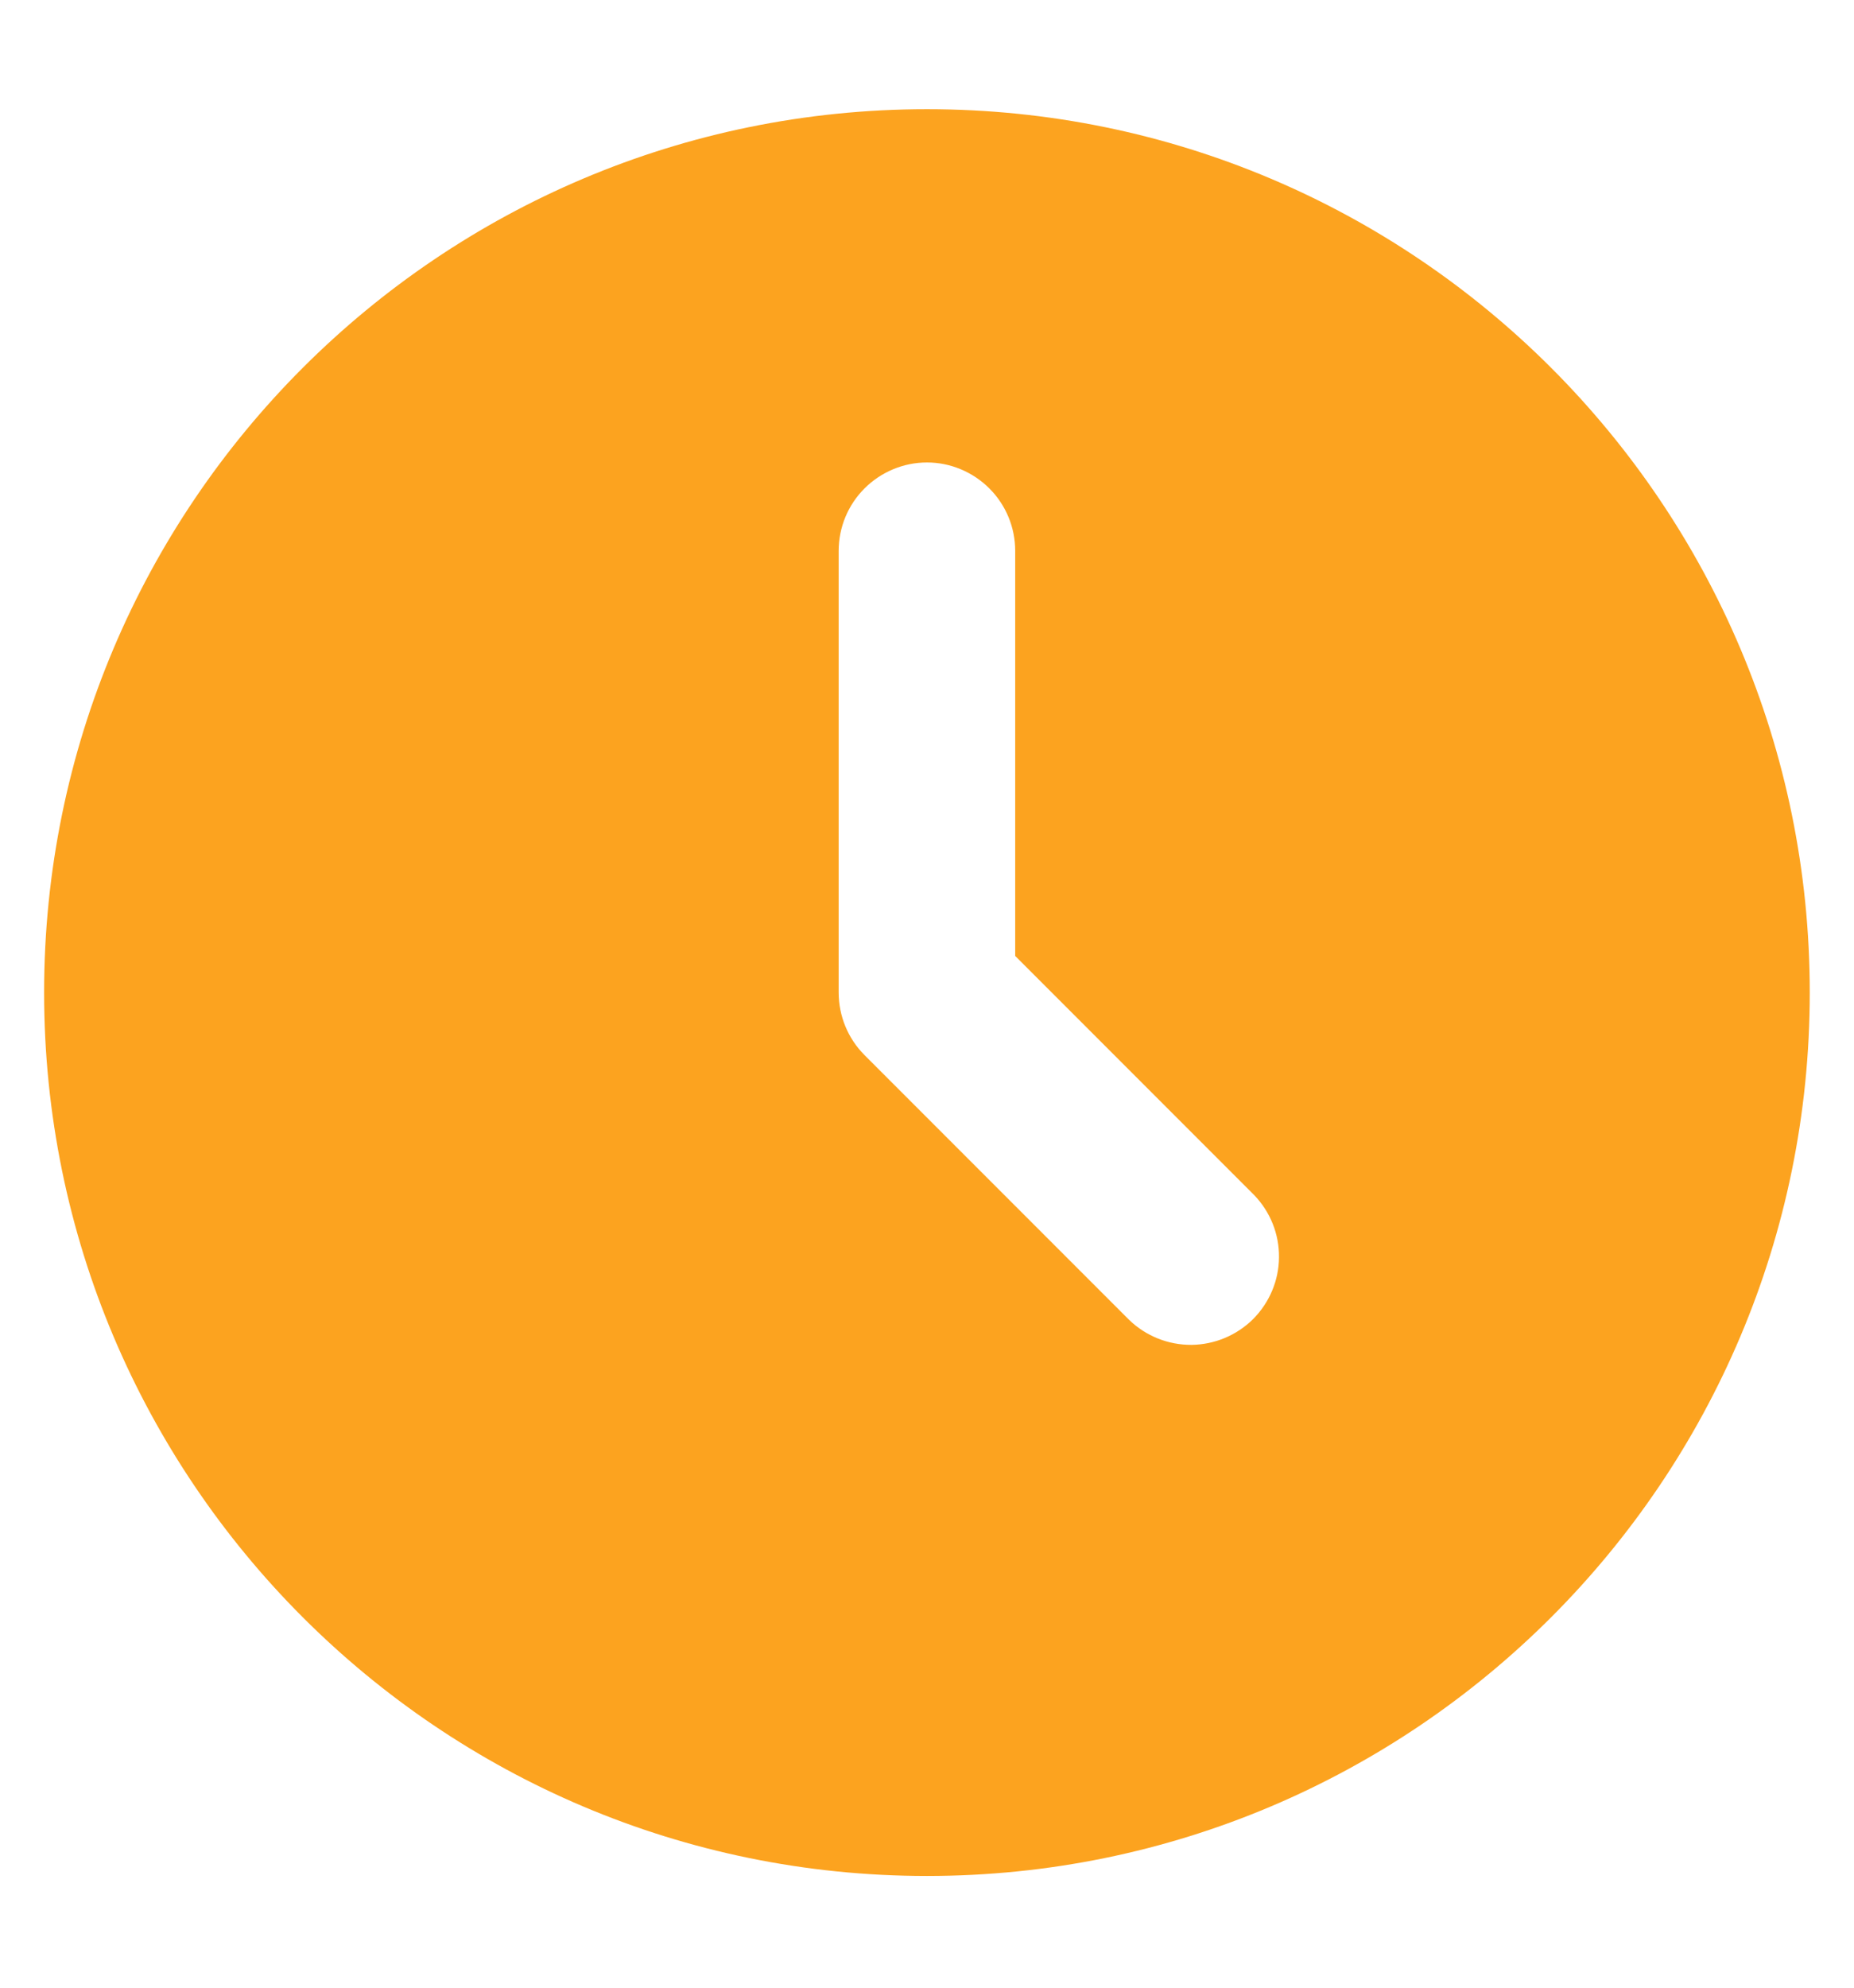 <svg width="14" height="15" viewBox="0 0 14 15" fill="none" xmlns="http://www.w3.org/2000/svg">
<path d="M7 0.824C10.682 0.824 13.666 3.808 13.666 7.49C13.666 11.172 10.682 14.157 7 14.157C3.318 14.157 0.333 11.172 0.333 7.49C0.333 3.808 3.318 0.824 7 0.824ZM7 3.49C6.823 3.49 6.653 3.561 6.528 3.686C6.403 3.811 6.333 3.98 6.333 4.157V7.49C6.333 7.667 6.403 7.837 6.528 7.962L8.528 9.962C8.654 10.083 8.822 10.15 8.997 10.149C9.172 10.147 9.339 10.077 9.463 9.954C9.586 9.83 9.657 9.663 9.658 9.488C9.66 9.313 9.592 9.145 9.471 9.019L7.666 7.214V4.157C7.666 3.98 7.596 3.811 7.471 3.686C7.346 3.561 7.176 3.49 7 3.49Z" fill="#FCA31F"/>
</svg>
